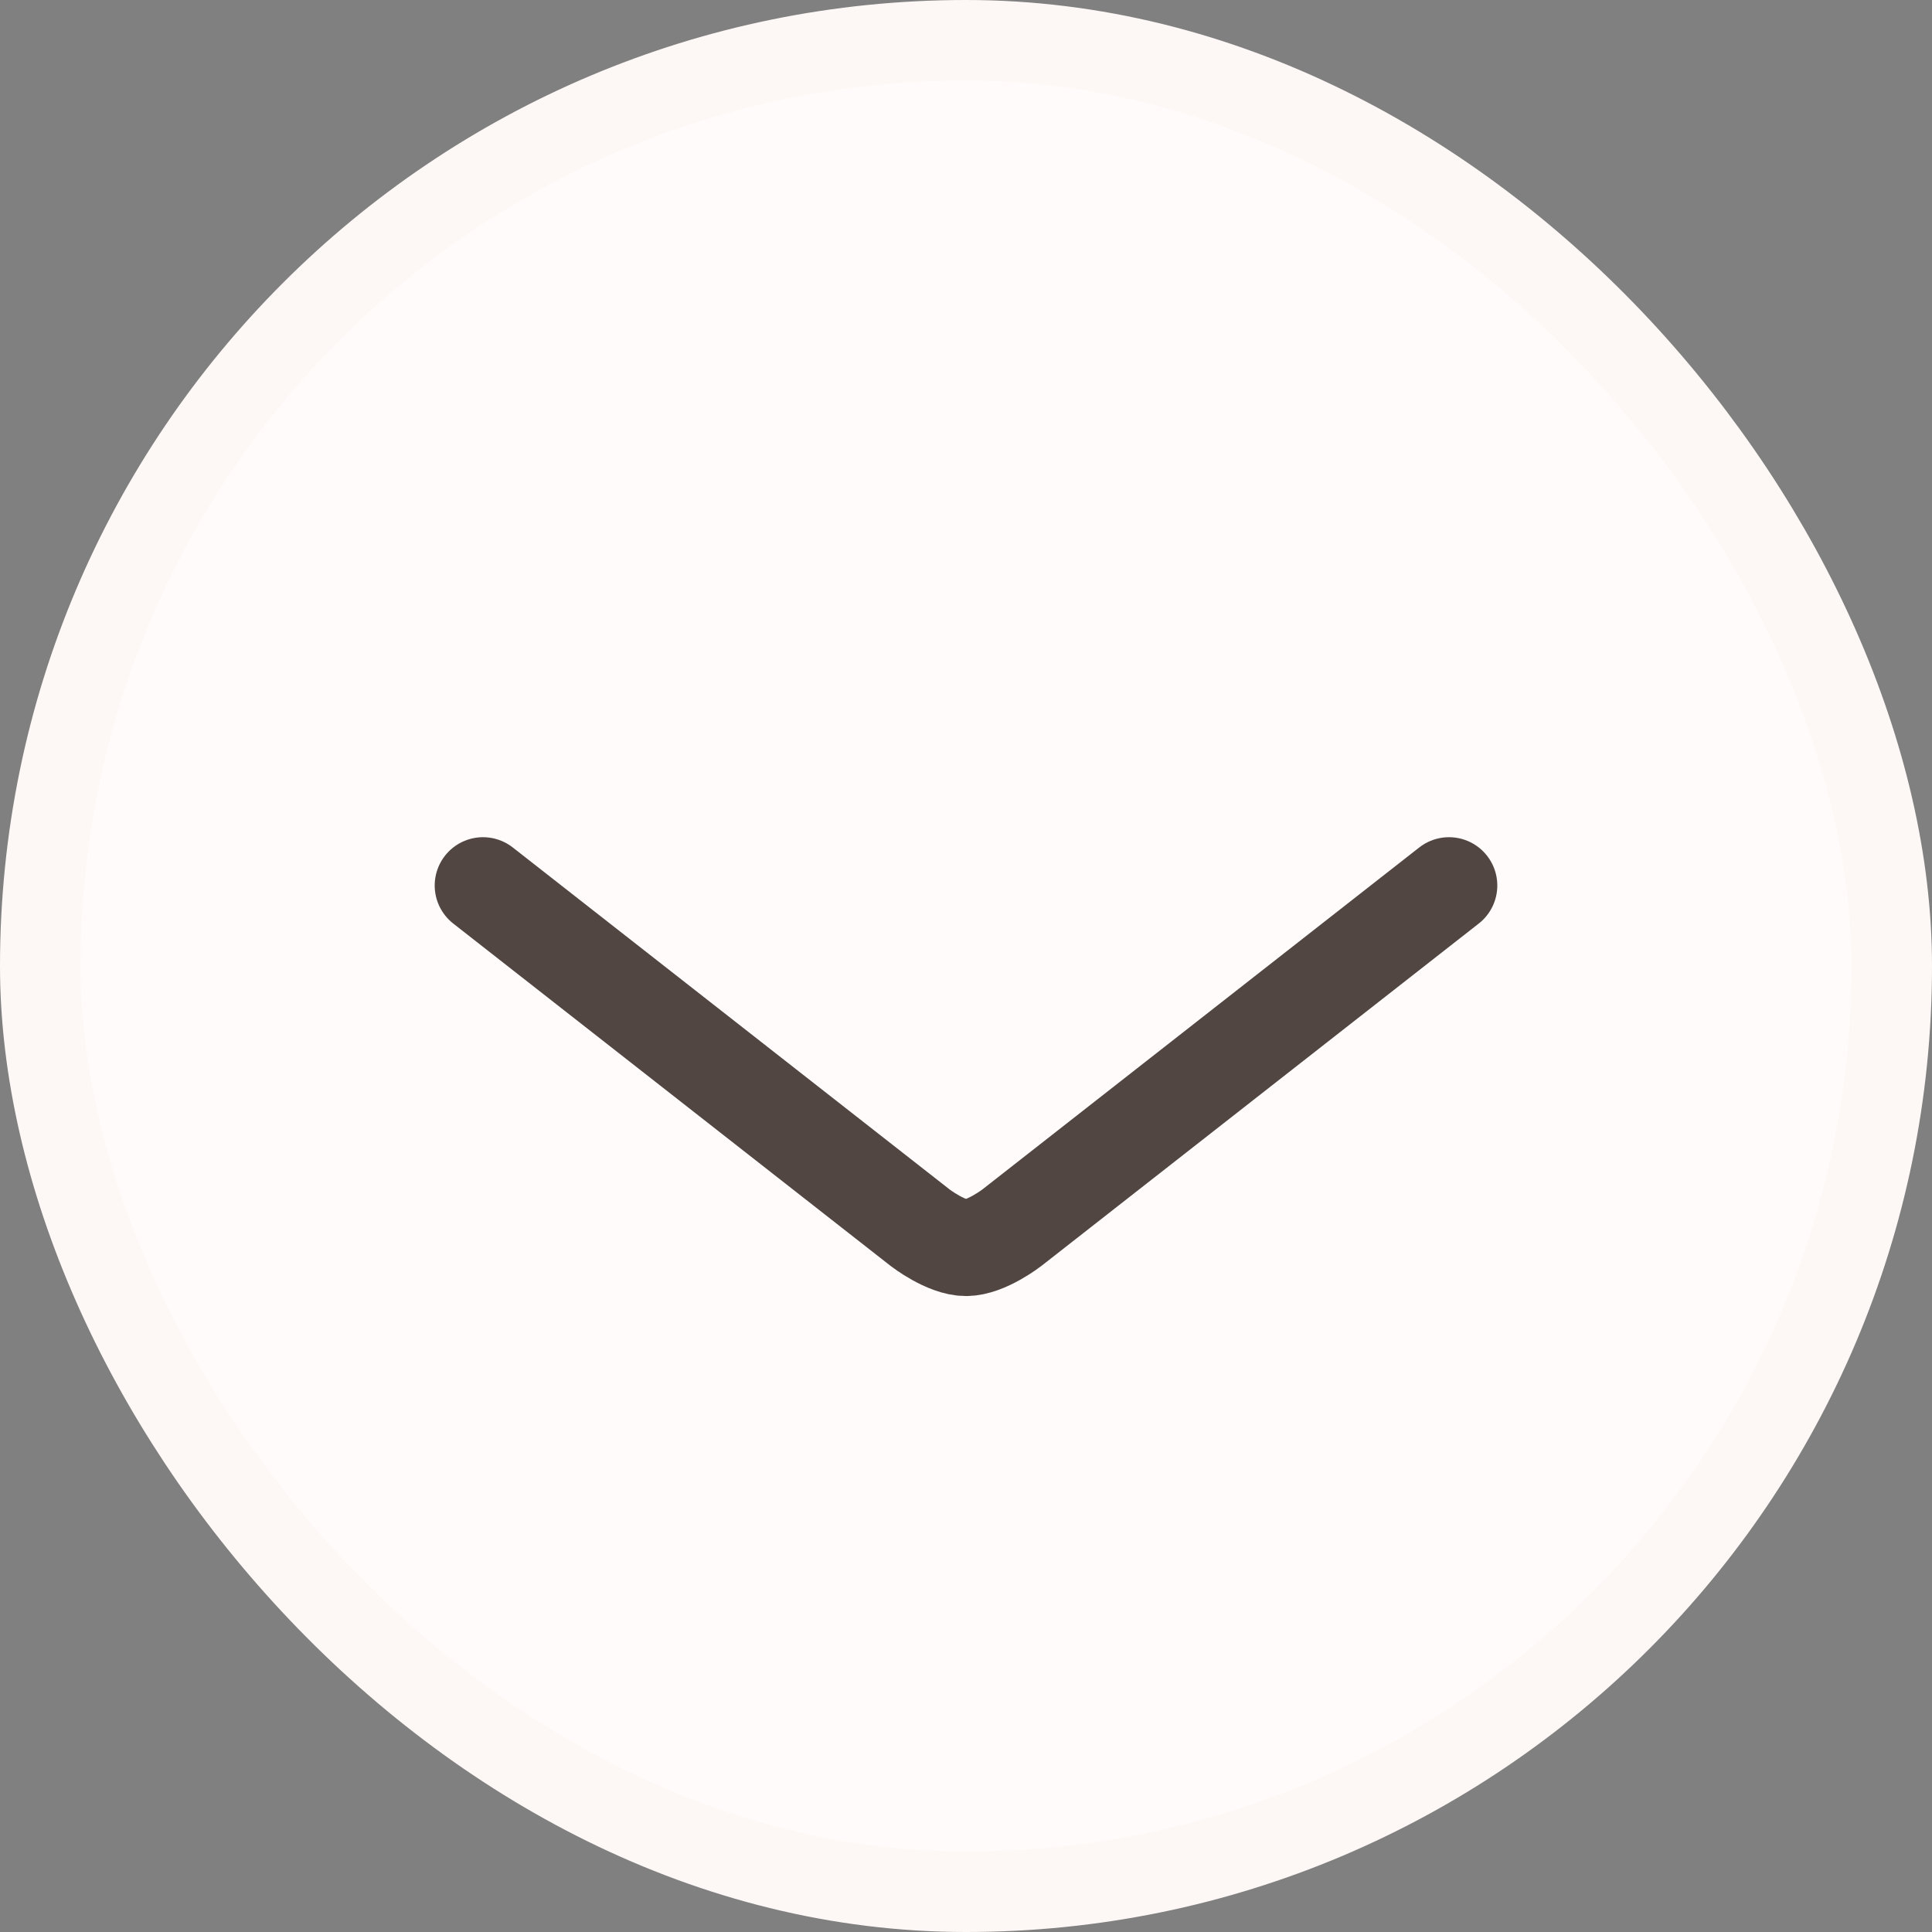 <svg width="24" height="24" viewBox="0 0 24 24" fill="none" xmlns="http://www.w3.org/2000/svg">
<rect x="0" y="0" width="24" height="24" fill="#808080" stroke="none"/>
<rect x="0.5" y="0.5" width="23" height="23" rx="11.5" fill="#FFFBFA"/>
<path d="M6 11L11.429 15.25C11.429 15.25 11.751 15.5 12 15.5C12.249 15.5 12.571 15.25 12.571 15.25L18 11" stroke="#514642" stroke-width="1.2" stroke-linecap="round"/>
<rect x="0.5" y="0.5" width="23" height="23" rx="11.5" stroke="#FDF8F5"/>
</svg>
